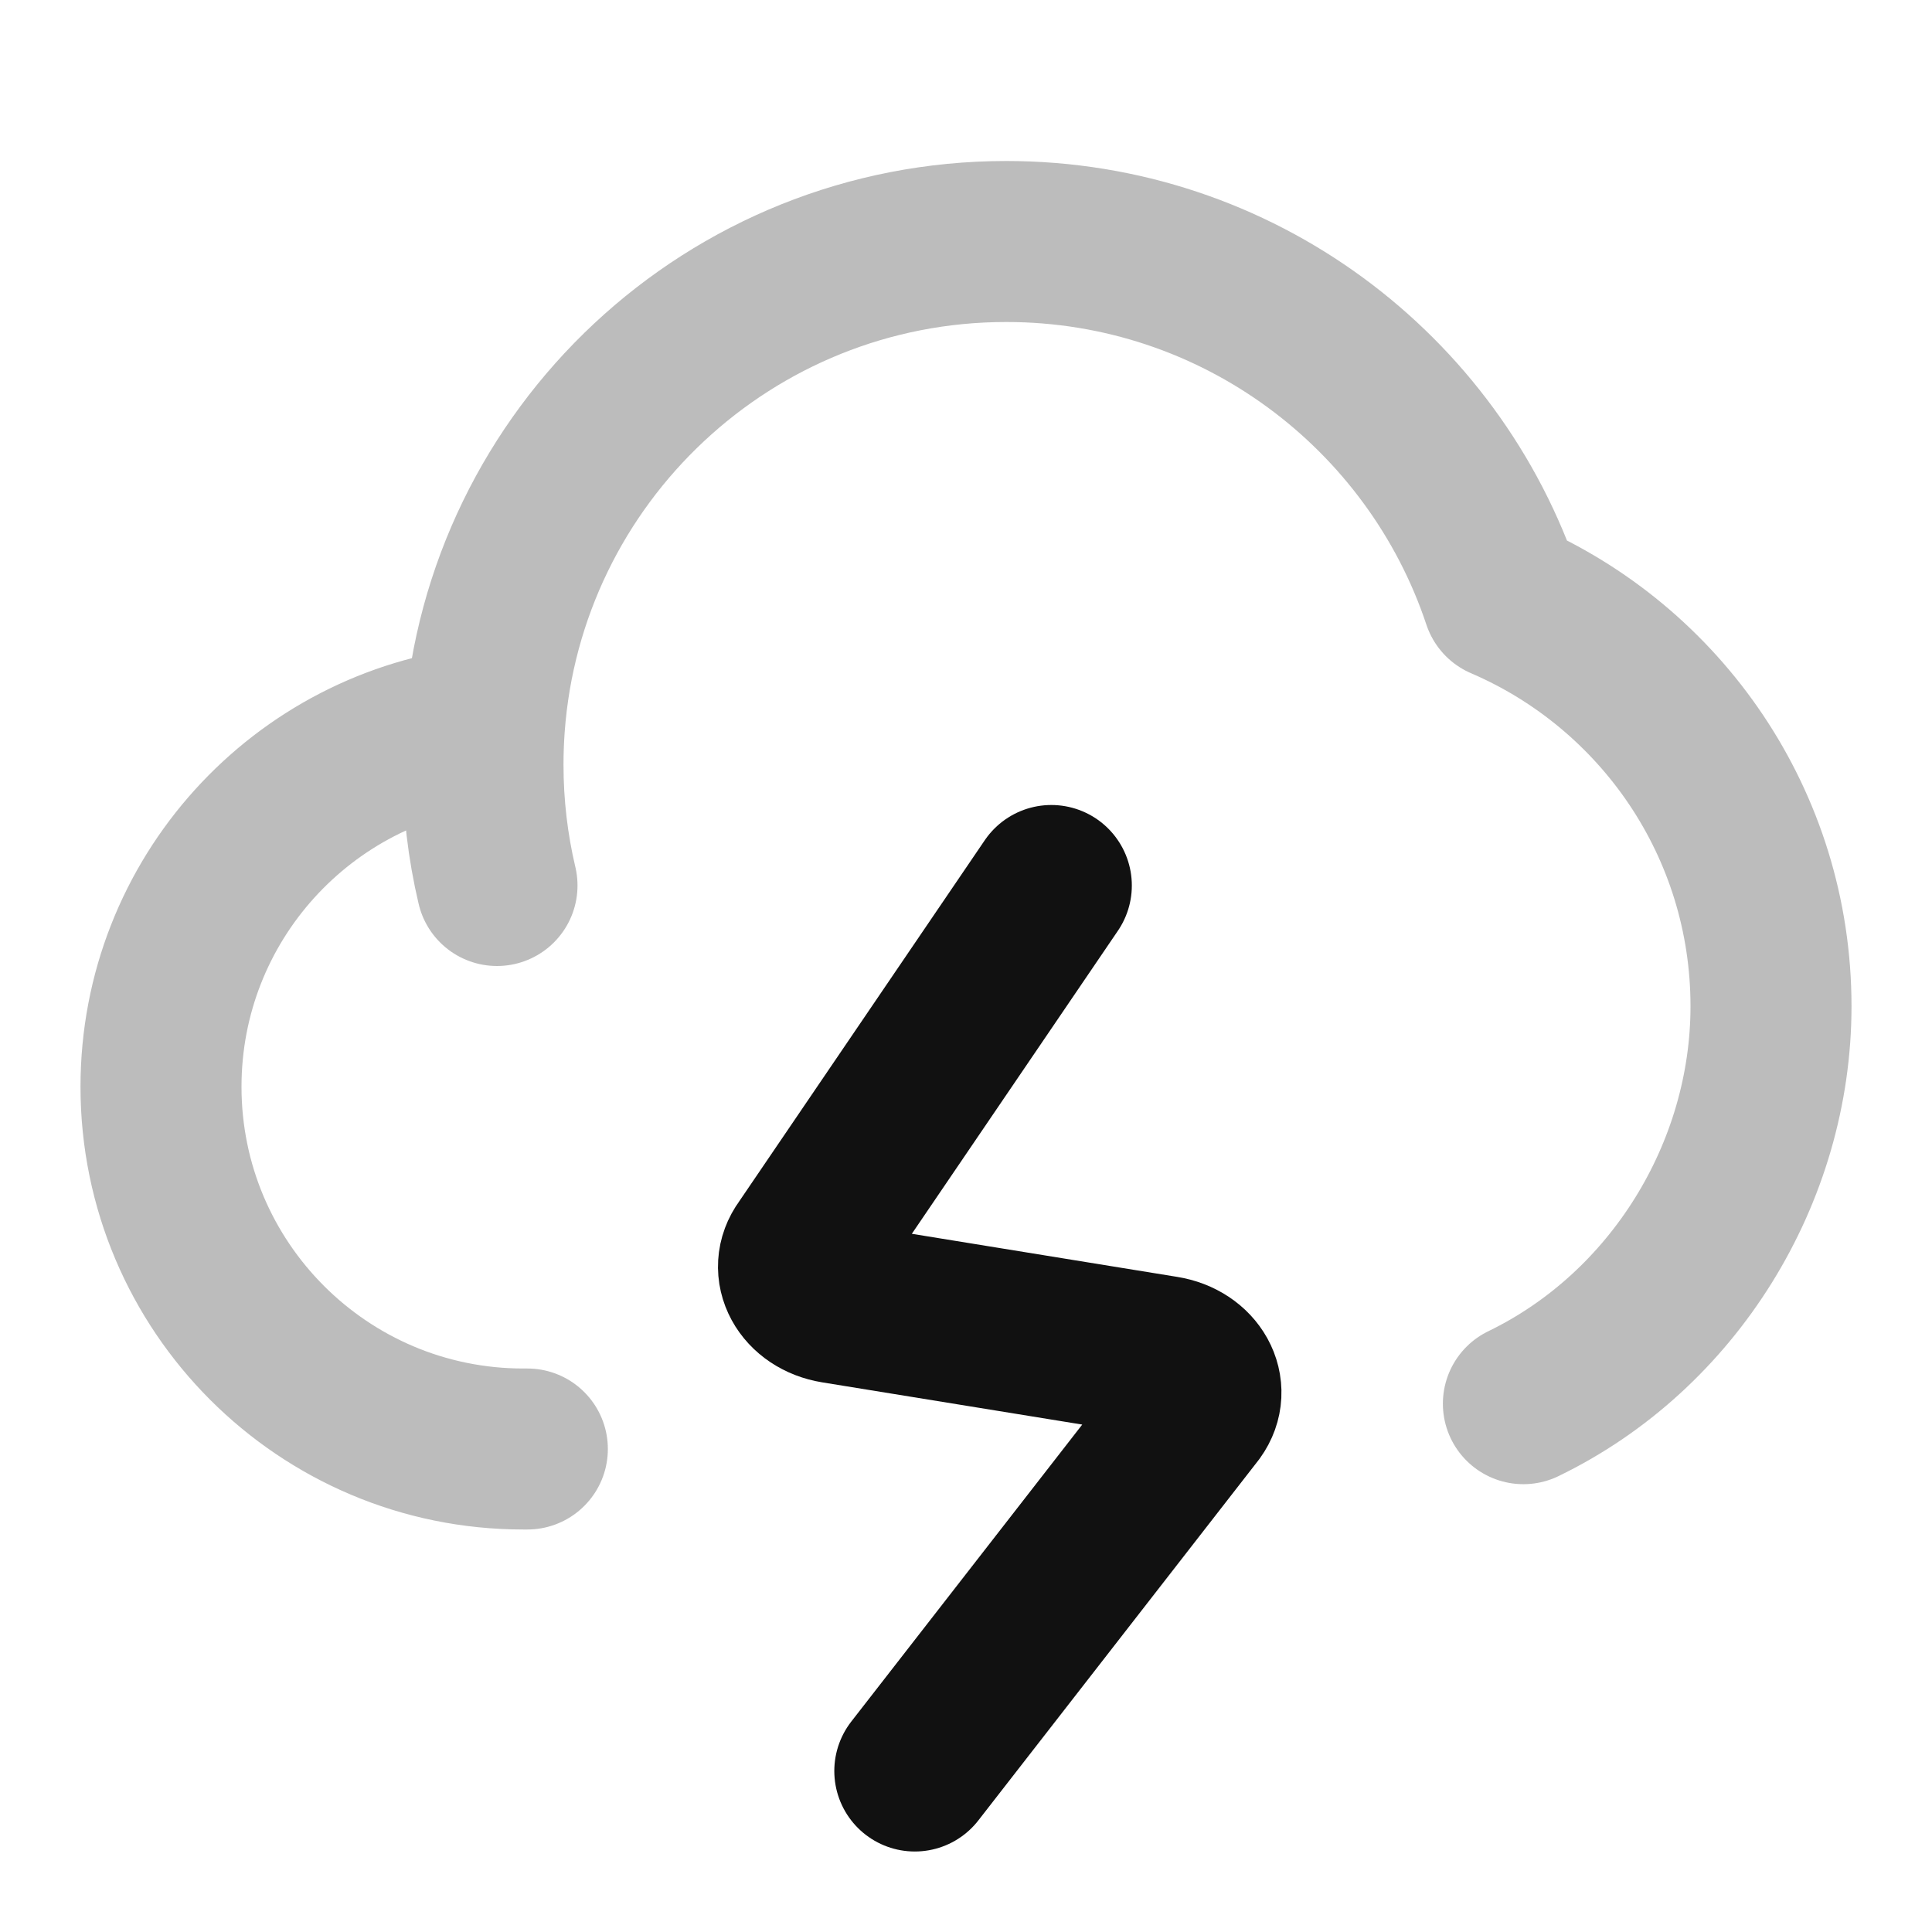 <svg width="24" height="24" viewBox="0 0 24 24" fill="none" xmlns="http://www.w3.org/2000/svg">
<path opacity="0.28" d="M6.017 9.026C6.006 9.182 6 9.34 6 9.5C6 10.016 6.06 10.518 6.174 11M6.017 9.026C3.759 9.267 2 11.178 2 13.5C2 15.985 4.015 18 6.5 18H6.551M6.017 9.026C6.26 5.657 9.07 3 12.5 3C15.371 3 17.808 4.862 18.668 7.444C20.628 8.285 22 10.232 22 12.5C22 14.57 20.791 16.533 18.924 17.437" stroke="#111111" stroke-width="2" stroke-linecap="round" stroke-linejoin="round"/>
<path d="M13.06 11L10 15.5C9.799 15.772 9.99 16.123 10.374 16.185L14.464 16.849C14.845 16.91 15.037 17.257 14.841 17.529L11.364 22" stroke="#111111" stroke-width="2" stroke-linecap="round" stroke-linejoin="round"/>
</svg>
